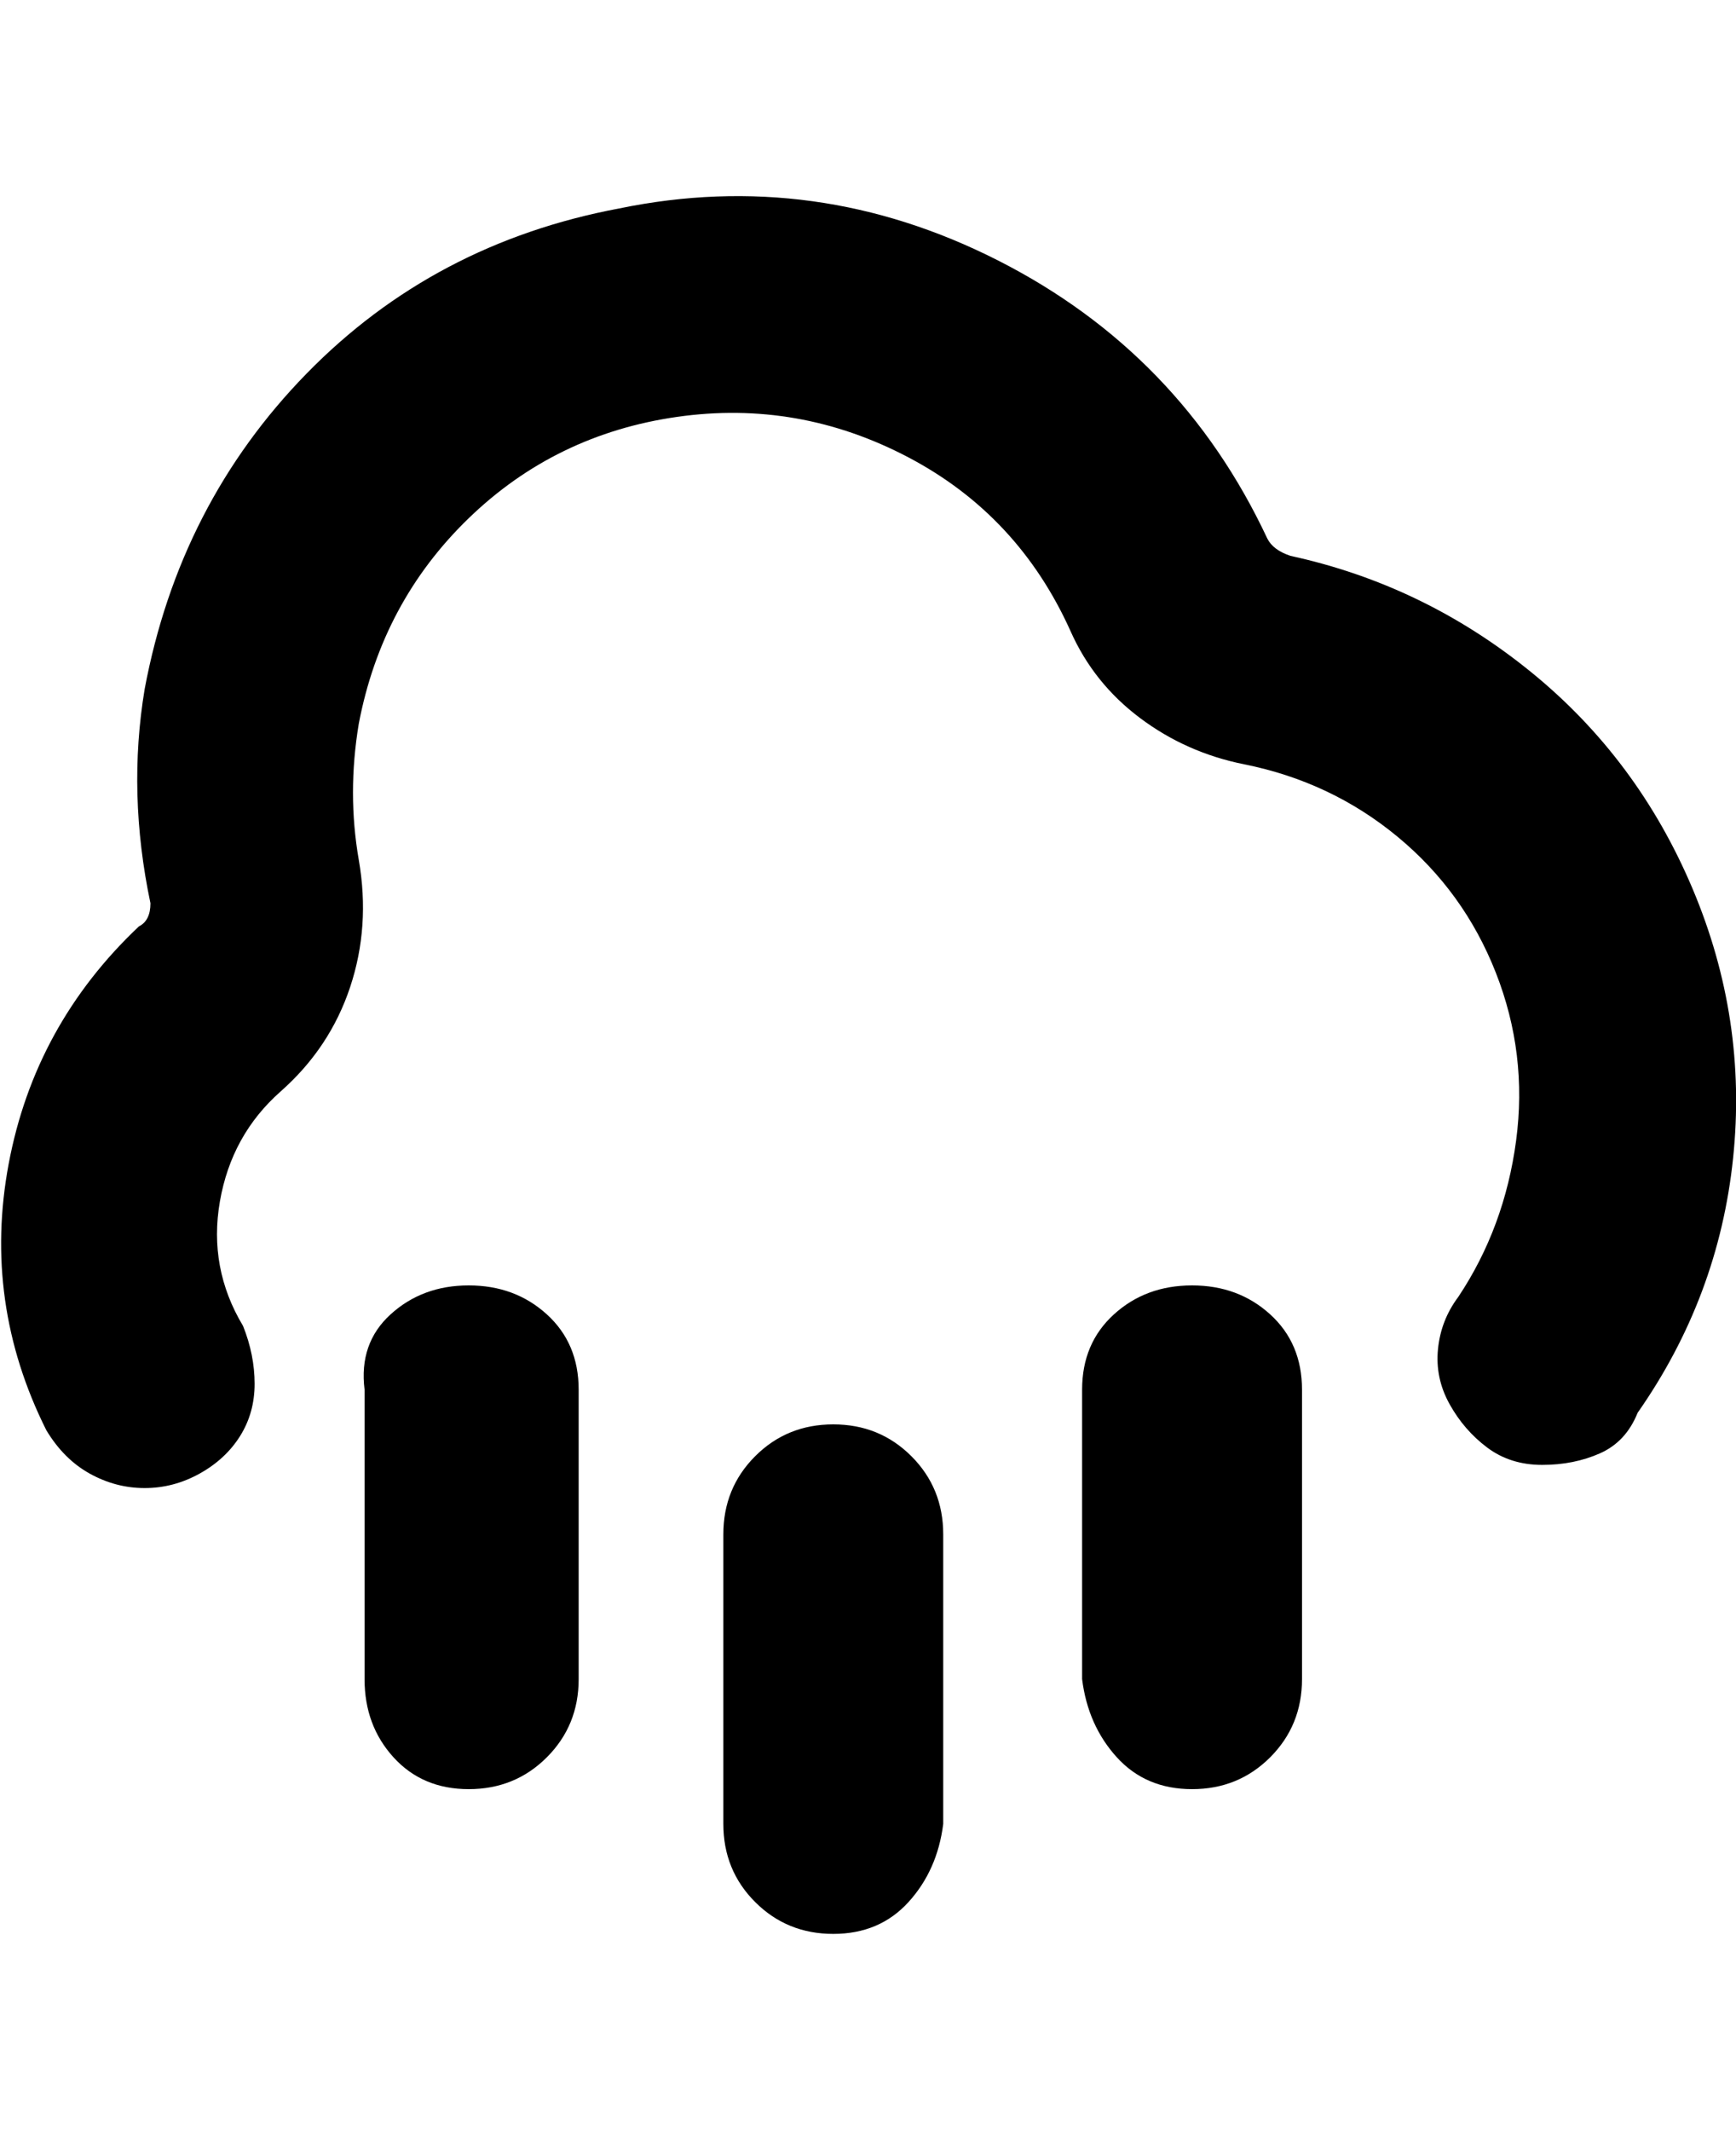 <svg viewBox="0 0 300 368" xmlns="http://www.w3.org/2000/svg"><path d="M25 257q-5 0-9.5-2.5T8 247q-11-22-6.5-46T24 160q2-1 2-4-4-19-1-37 6-32 28-54.5T107 36q34-7 65.5 9T219 93q1 2 4 3 23 5 41.5 20t28 37.5q9.5 22.5 7 46.5T283 244q-2 5-6.5 7t-10 2q-5.5 0-9.5-3t-6.5-7.5q-2.5-4.5-2-9.5t3.5-9q8-12 10-27t-3.5-29q-5.5-14-17-23.5T215 132q-10-2-18-8t-12-15q-9-20-28-30t-40-7q-21 3-36 17.5T62 125q-2 12 0 23.5t-1.5 22q-3.5 10.5-12 18t-10.5 19Q36 219 42 229q2 5 2 10t-2.5 9q-2.5 4-7 6.5T25 257zm138 58v-50q0-8-5.5-13.5T144 246q-8 0-13.5 5.5T125 265v50q0 8 5.5 13.5T144 334q8 0 13-5.5t6-13.5zm-63-25v-50q0-8-5.5-13T81 222q-8 0-13.5 5T63 240v50q0 8 5 13.5t13 5.5q8 0 13.5-5.5T100 290zm125 0v-50q0-8-5.5-13t-13.5-5q-8 0-13.5 5t-5.5 13v50q1 8 6 13.5t13 5.5q8 0 13.5-5.5T225 290z"/></svg>
